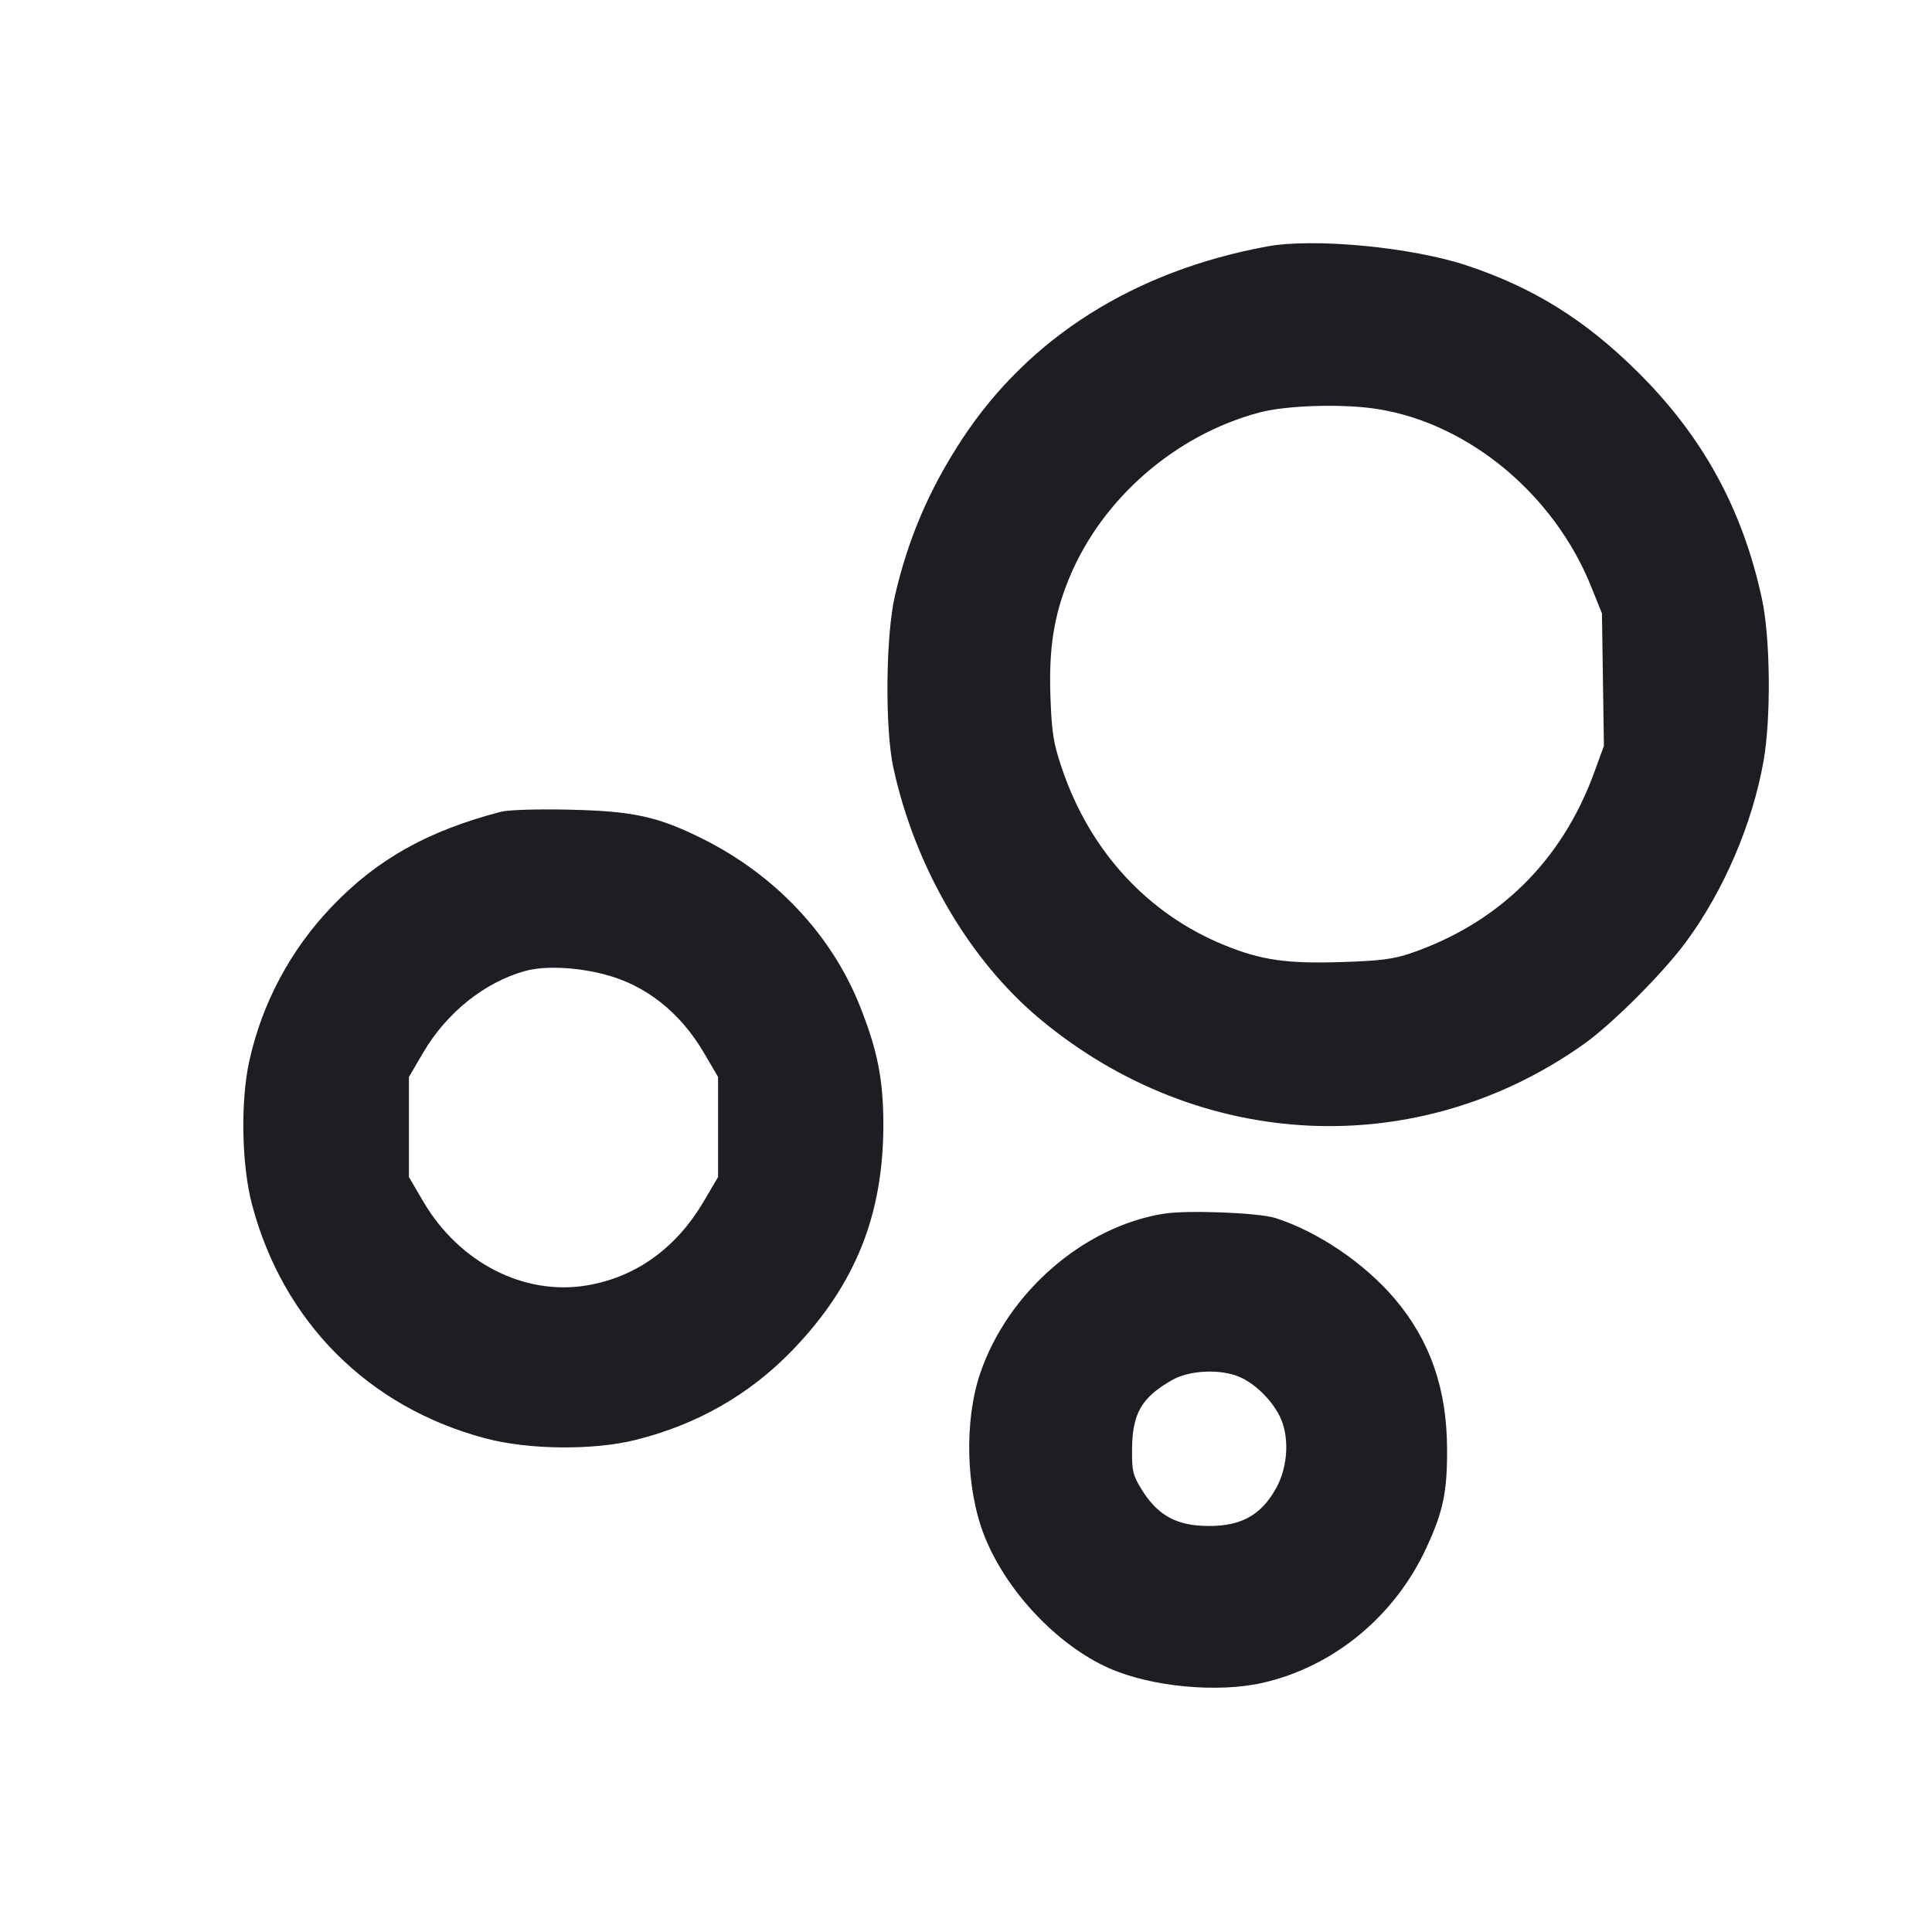 <svg viewBox="0 0 2400 2400" fill="none" xmlns="http://www.w3.org/2000/svg"><path d="M1574.000 306.141 C 1409.019 336.593,1278.336 419.088,1195.446 545.106 C 1154.503 607.351,1128.113 668.850,1111.596 740.507 C 1100.240 789.774,1099.202 904.640,1109.675 953.191 C 1136.270 1076.492,1203.957 1192.599,1292.000 1265.946 C 1490.270 1431.120,1761.464 1443.516,1967.752 1296.833 C 2003.223 1271.612,2066.136 1208.588,2094.860 1169.501 C 2141.418 1106.148,2176.836 1023.501,2190.643 946.000 C 2200.206 892.318,2199.283 792.825,2188.769 744.000 C 2164.778 632.592,2115.278 542.179,2034.375 462.000 C 1969.190 397.398,1905.424 357.629,1822.641 329.948 C 1754.174 307.054,1632.285 295.383,1574.000 306.141 M1712.000 508.260 C 1825.097 526.528,1930.575 614.375,1976.552 728.593 L 1990.000 762.000 1991.219 844.286 L 1992.437 926.572 1980.376 959.620 C 1940.271 1069.511,1861.756 1146.763,1752.000 1184.324 C 1731.323 1191.400,1714.006 1193.605,1667.417 1195.094 C 1598.295 1197.303,1567.148 1192.848,1521.169 1174.173 C 1425.839 1135.455,1353.998 1057.408,1319.257 954.817 C 1308.540 923.169,1306.524 910.654,1304.896 865.674 C 1302.699 804.966,1309.311 763.591,1328.637 717.120 C 1369.384 619.136,1459.928 540.430,1564.000 512.528 C 1598.298 503.333,1668.892 501.297,1712.000 508.260 M622.000 1008.476 C 531.016 1032.250,468.241 1067.518,411.896 1126.515 C 360.860 1179.954,325.536 1246.124,309.675 1318.000 C 298.587 1368.245,300.103 1447.376,313.093 1496.476 C 351.652 1642.211,457.617 1748.278,603.177 1786.834 C 656.600 1800.985,736.834 1801.835,789.228 1788.803 C 865.937 1769.725,930.999 1732.560,984.301 1677.373 C 1062.463 1596.447,1097.551 1509.102,1097.332 1396.000 C 1097.225 1340.574,1089.948 1304.239,1067.895 1249.021 C 1032.715 1160.938,962.580 1086.581,872.422 1041.782 C 816.698 1014.093,786.271 1007.509,706.000 1005.769 C 666.402 1004.910,631.317 1006.041,622.000 1008.476 M751.067 1210.460 C 802.208 1223.747,844.913 1257.473,874.471 1307.916 L 892.000 1337.833 892.000 1400.000 L 892.000 1462.167 874.410 1492.084 C 840.057 1550.511,789.951 1586.587,729.000 1596.779 C 650.840 1609.849,570.206 1568.433,525.663 1492.341 L 508.000 1462.167 508.000 1400.000 L 508.000 1337.833 525.663 1307.659 C 554.748 1257.972,602.086 1220.072,652.419 1206.175 C 676.460 1199.536,715.559 1201.235,751.067 1210.460 M1445.608 1507.720 C 1345.983 1523.639,1251.798 1605.561,1217.647 1706.000 C 1197.606 1764.942,1199.793 1849.735,1222.858 1908.000 C 1250.025 1976.628,1313.444 2043.856,1377.924 2072.378 C 1430.325 2095.558,1513.283 2103.298,1569.522 2090.256 C 1657.300 2069.899,1732.661 2007.563,1771.829 1922.915 C 1792.784 1877.627,1797.826 1853.608,1797.629 1800.000 C 1797.356 1725.395,1776.711 1665.838,1733.205 1614.144 C 1695.678 1569.554,1636.500 1529.439,1584.000 1513.003 C 1562.866 1506.386,1474.956 1503.030,1445.608 1507.720 M1539.128 1710.203 C 1558.065 1718.101,1578.359 1737.523,1589.072 1758.000 C 1601.961 1782.638,1600.530 1820.593,1585.685 1847.870 C 1565.953 1884.124,1538.587 1897.953,1491.807 1895.310 C 1458.297 1893.416,1436.583 1880.114,1418.095 1850.152 C 1407.323 1832.696,1406.030 1827.239,1406.276 1800.276 C 1406.683 1755.675,1418.073 1735.995,1456.000 1714.363 C 1477.429 1702.141,1515.260 1700.248,1539.128 1710.203 " fill="#1D1E23" stroke="none" fill-rule="evenodd"/></svg>